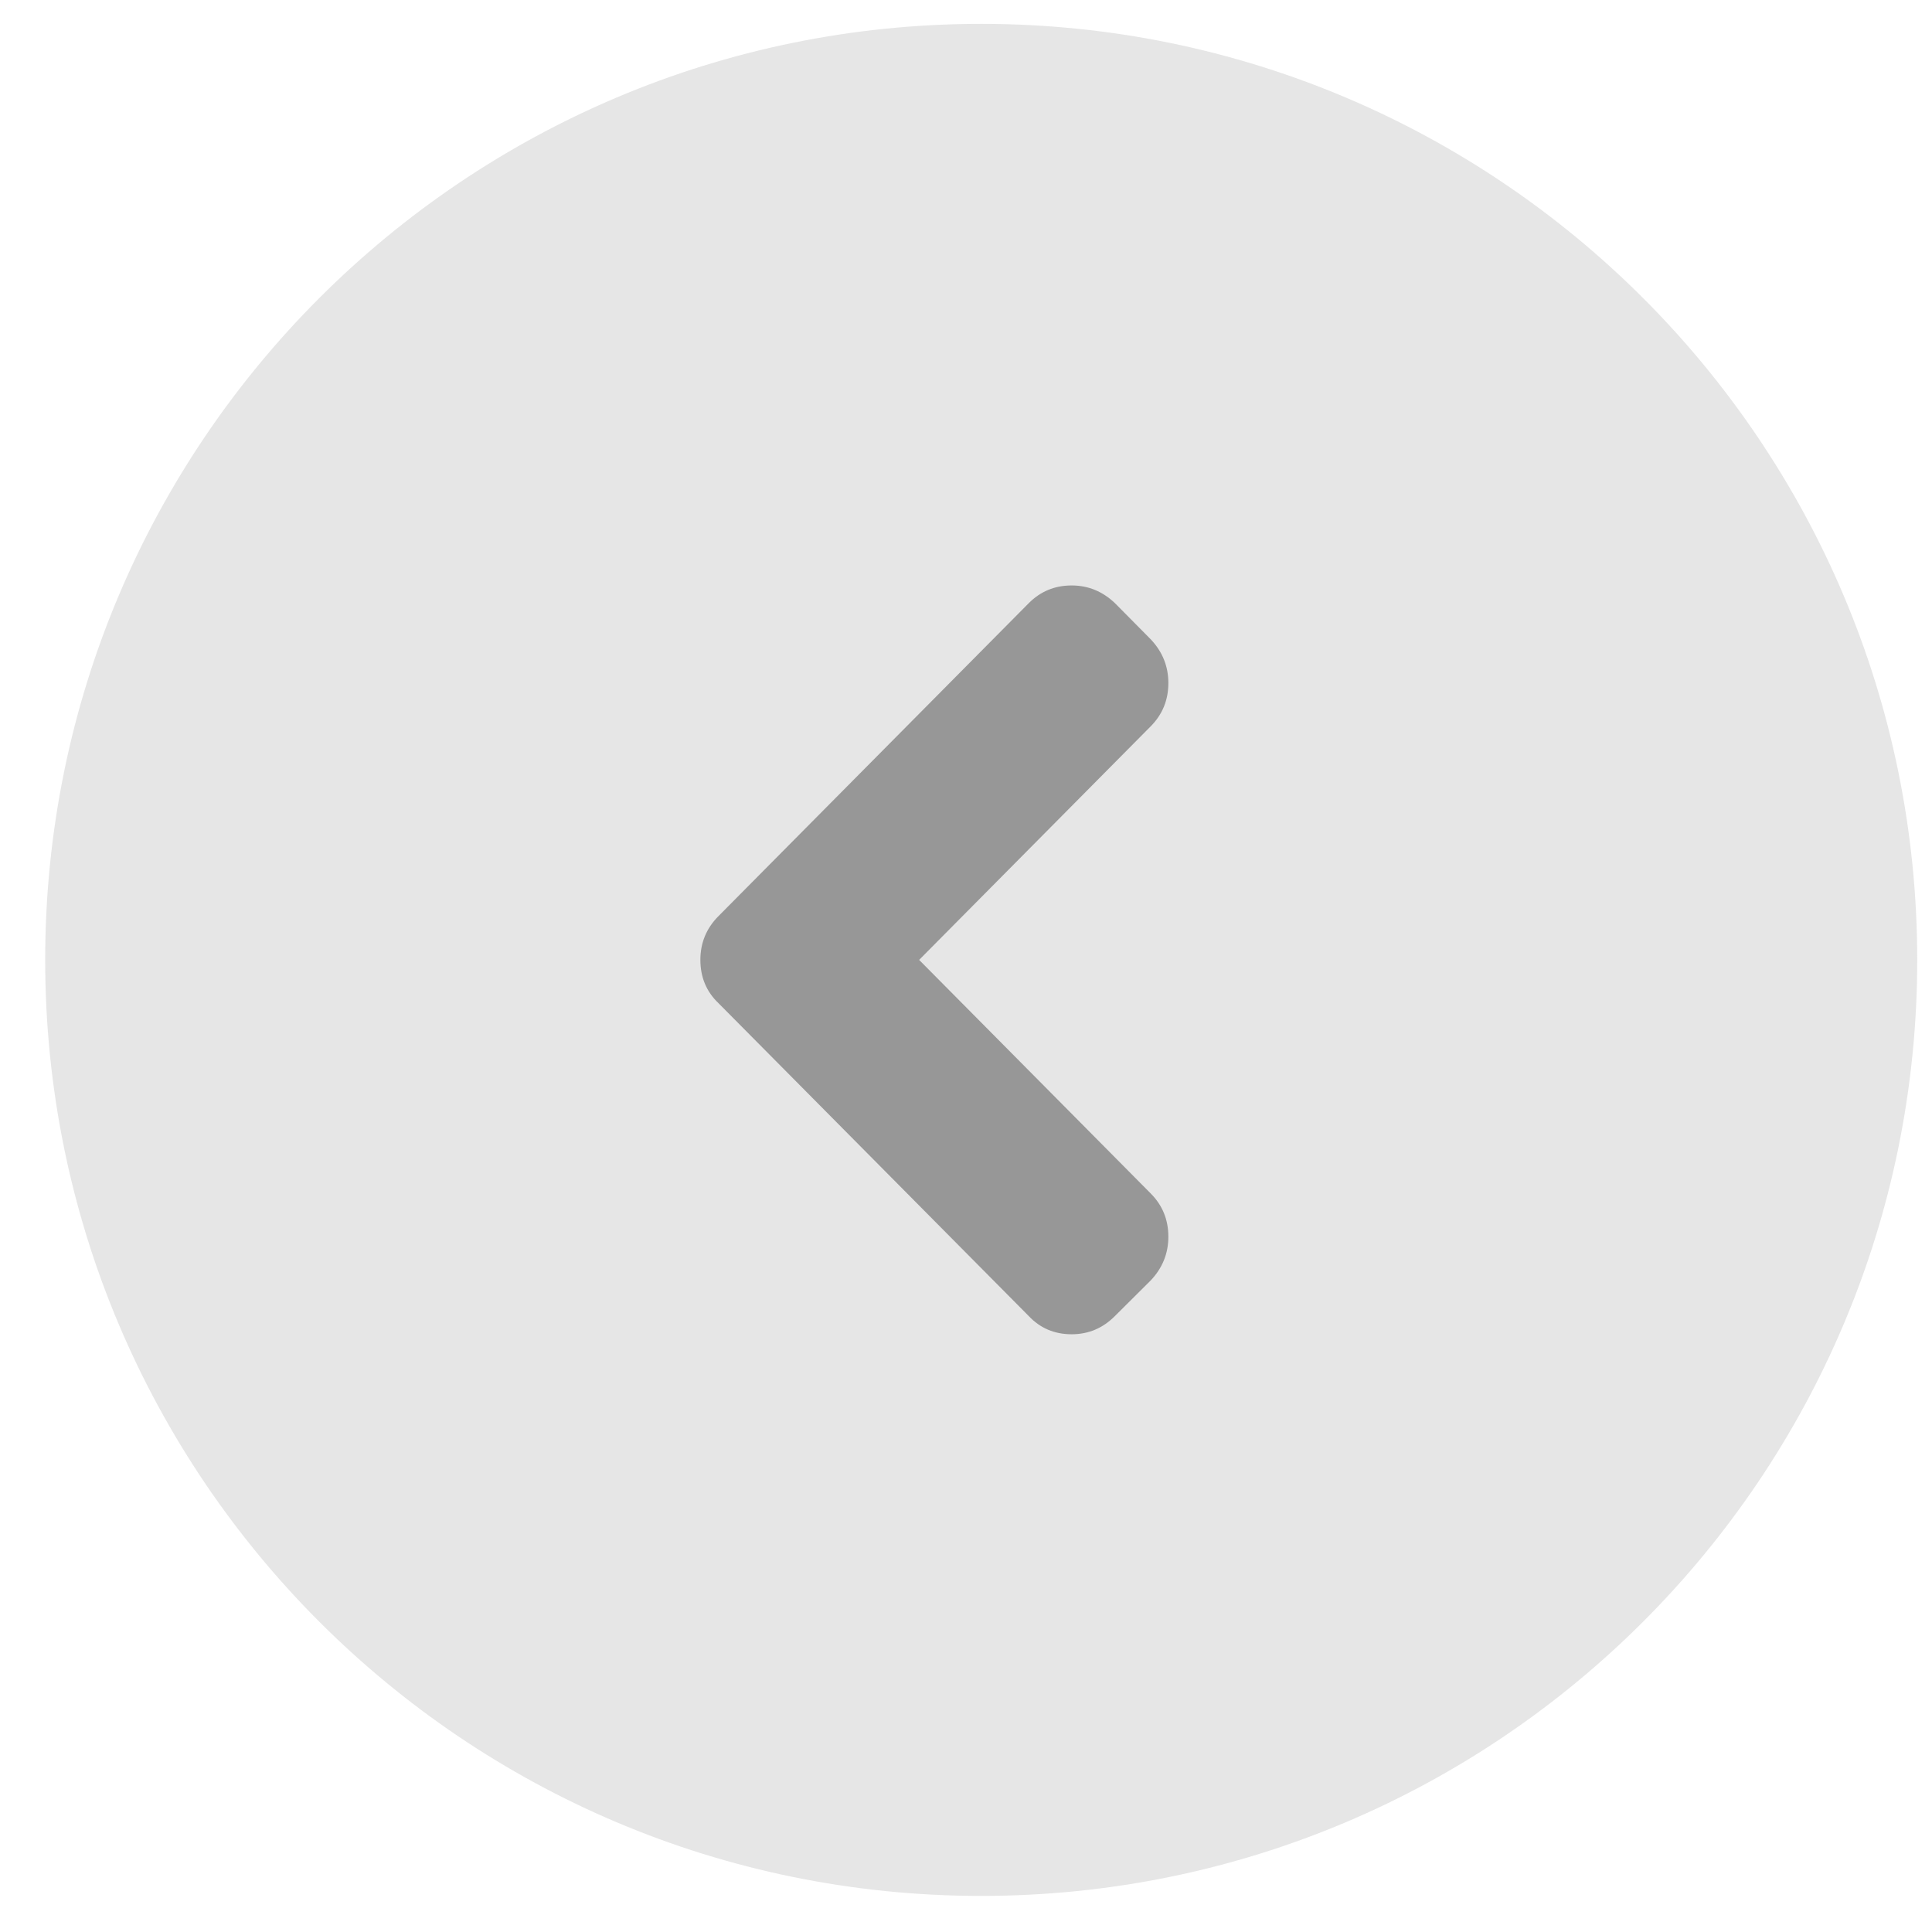 <svg width="31" height="31" viewBox="0 0 31 31" fill="none" xmlns="http://www.w3.org/2000/svg">
<path opacity="0.24" d="M15.744 30.421C24.038 30.421 30.763 23.697 30.763 15.402C30.763 7.107 24.038 0.383 15.744 0.383C7.449 0.383 0.725 7.107 0.725 15.402C0.725 23.697 7.449 30.421 15.744 30.421Z" fill="#979797"/>
<path fill-rule="evenodd" clip-rule="evenodd" d="M17.891 9.679L18.464 10.258C18.653 10.458 18.747 10.692 18.747 10.959C18.747 11.232 18.653 11.463 18.464 11.654L14.748 15.402L18.464 19.15C18.653 19.34 18.747 19.571 18.747 19.844C18.747 20.111 18.653 20.345 18.464 20.545L17.89 21.116C17.697 21.311 17.465 21.409 17.195 21.409C16.919 21.409 16.69 21.311 16.506 21.116L11.528 16.096C11.334 15.911 11.238 15.679 11.238 15.402C11.238 15.129 11.334 14.895 11.528 14.7L16.506 9.679C16.695 9.489 16.924 9.394 17.195 9.394C17.46 9.394 17.692 9.489 17.891 9.679Z" fill="#979797"/>
</svg>
